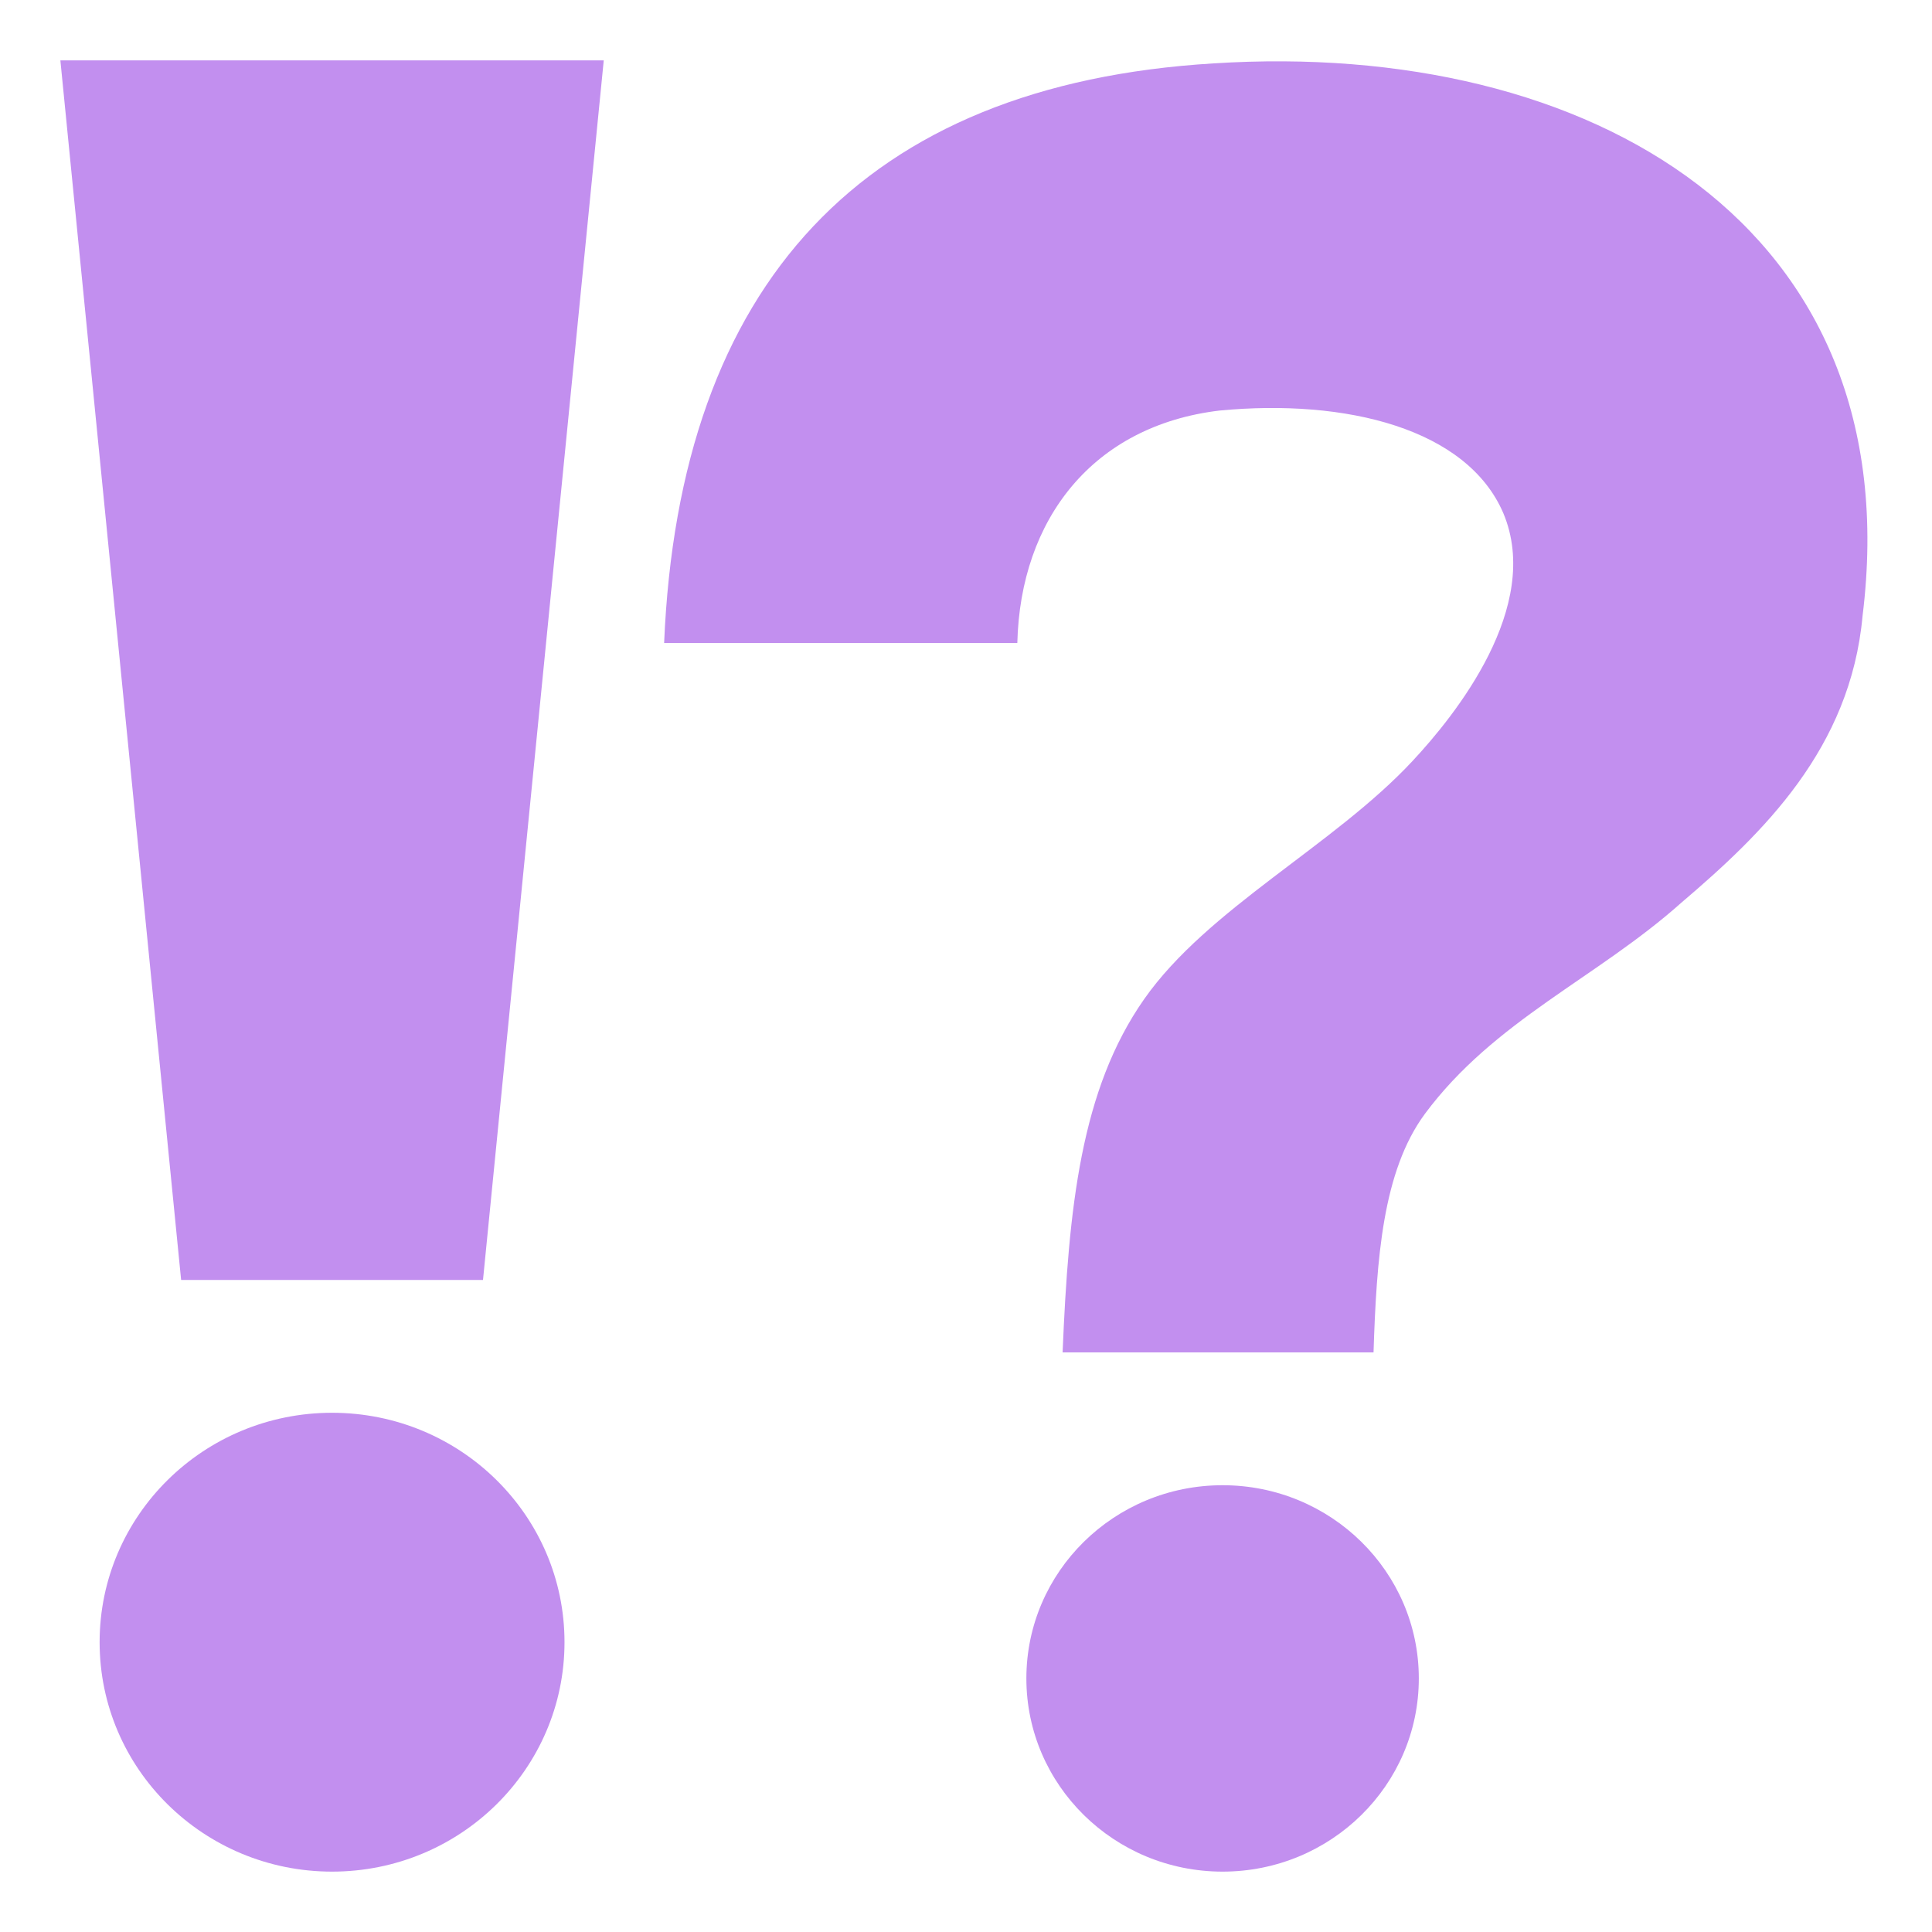 <svg xmlns="http://www.w3.org/2000/svg" viewBox="0 0 64 64">
    <title>exclamation question mark</title>
    <g fill="#c28fef">
        <path d="M6 42.4h10L20 2H2z"/>
        <ellipse cx="11" cy="54.4" rx="7.7" ry="7.6"/>
        <path d="M40.2 2.1C28.6 2.8 22.5 9.4 22 21.3h11.7c.1-4.1 2.5-7.2 6.7-7.7 4.2-.4 8.2.6 9.4 3.4 1.3 3.1-1.6 6.7-3 8.2-2.6 2.8-6.8 4.9-8.9 7.9-2.1 3-2.5 6.9-2.7 11.7h10.3c.1-3.1.3-6 1.7-7.9 2.3-3.1 5.7-4.5 8.5-7 2.7-2.3 5.6-5.1 6-9.5 1.6-12.9-9-19.1-21.5-18.3"/>
        <ellipse cx="40.5" cy="55.6" rx="6.5" ry="6.4"/>
    </g>
</svg>